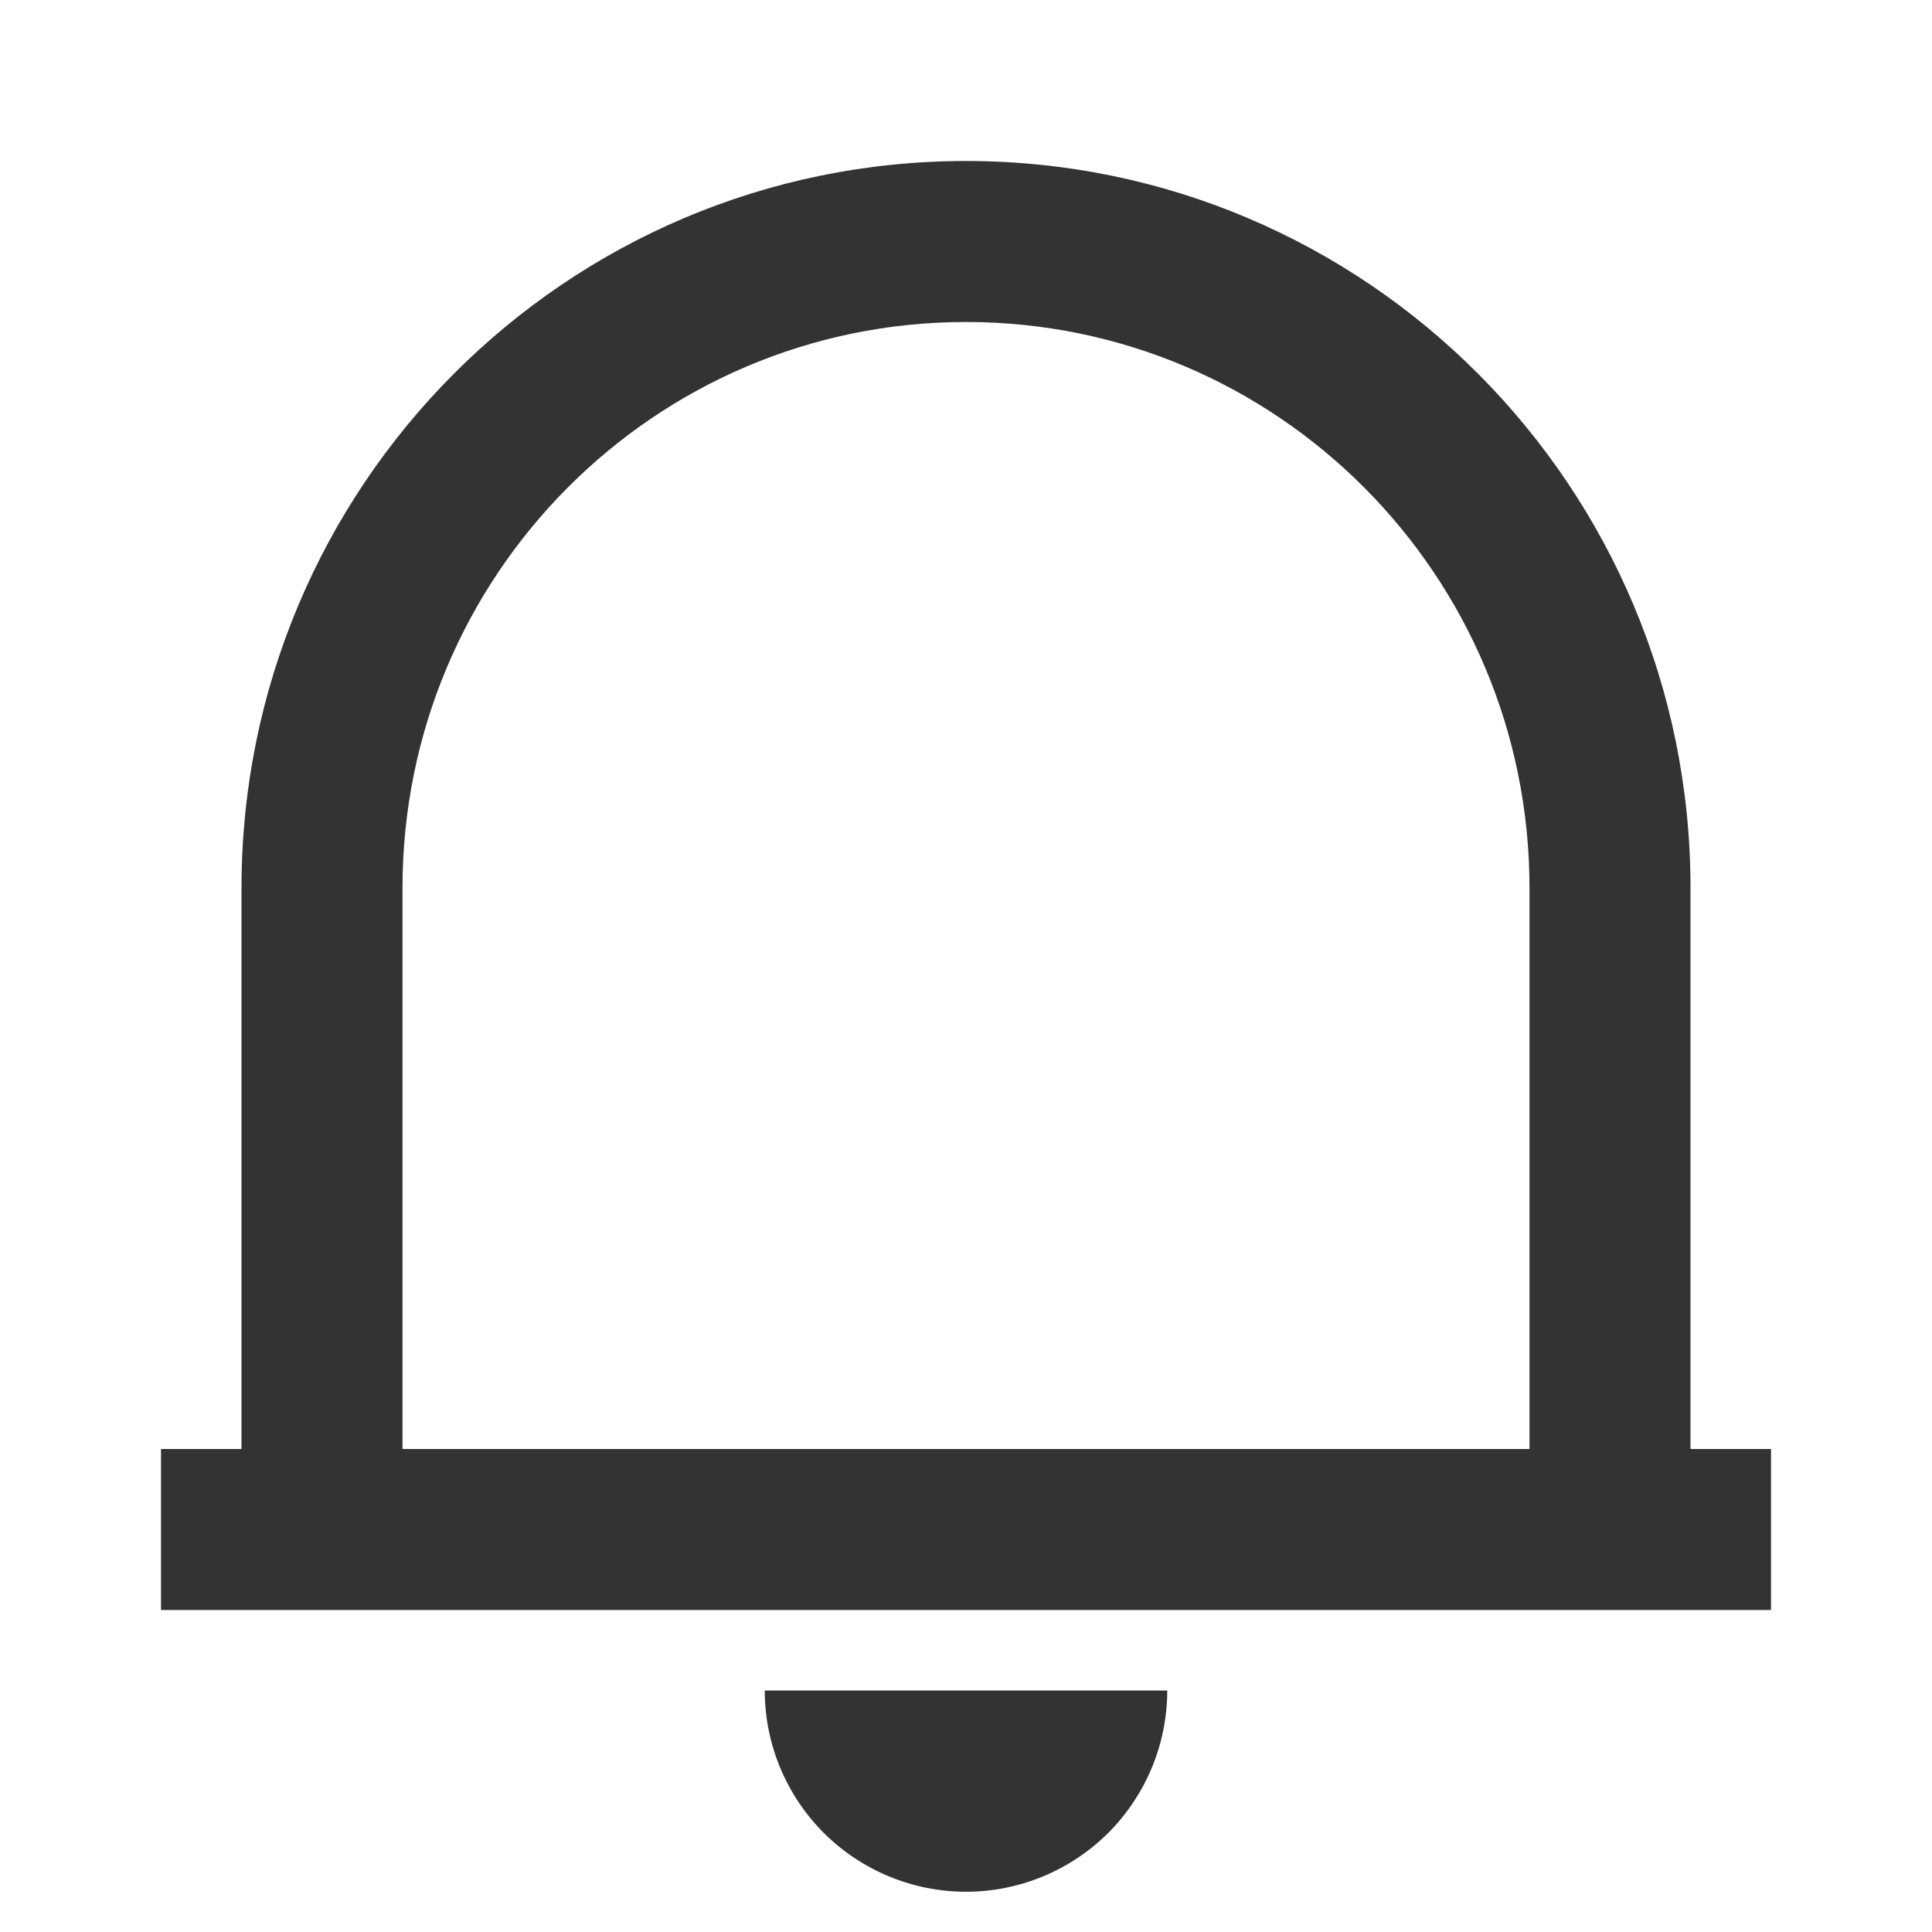   <svg width="18" height="18" viewBox="0 0 18 18" fill="none" xmlns="http://www.w3.org/2000/svg">
             <path d="M16.5 15H1.5V13.5H2.25V8.273C2.25 4.532 5.272 1.5 9 1.5C12.727 1.5 15.75 4.532 15.75 8.273V13.5H16.5V15ZM3.75 13.5H14.25V8.273C14.25 5.361 11.899 3 9 3C6.1 3 3.75 5.361 3.75 8.273V13.5ZM7.125 15.75H10.875C10.875 16.247 10.677 16.724 10.326 17.076C9.974 17.427 9.497 17.625 9 17.625C8.503 17.625 8.026 17.427 7.674 17.076C7.323 16.724 7.125 16.247 7.125 15.75Z" fill="#333333"/>
        </svg>